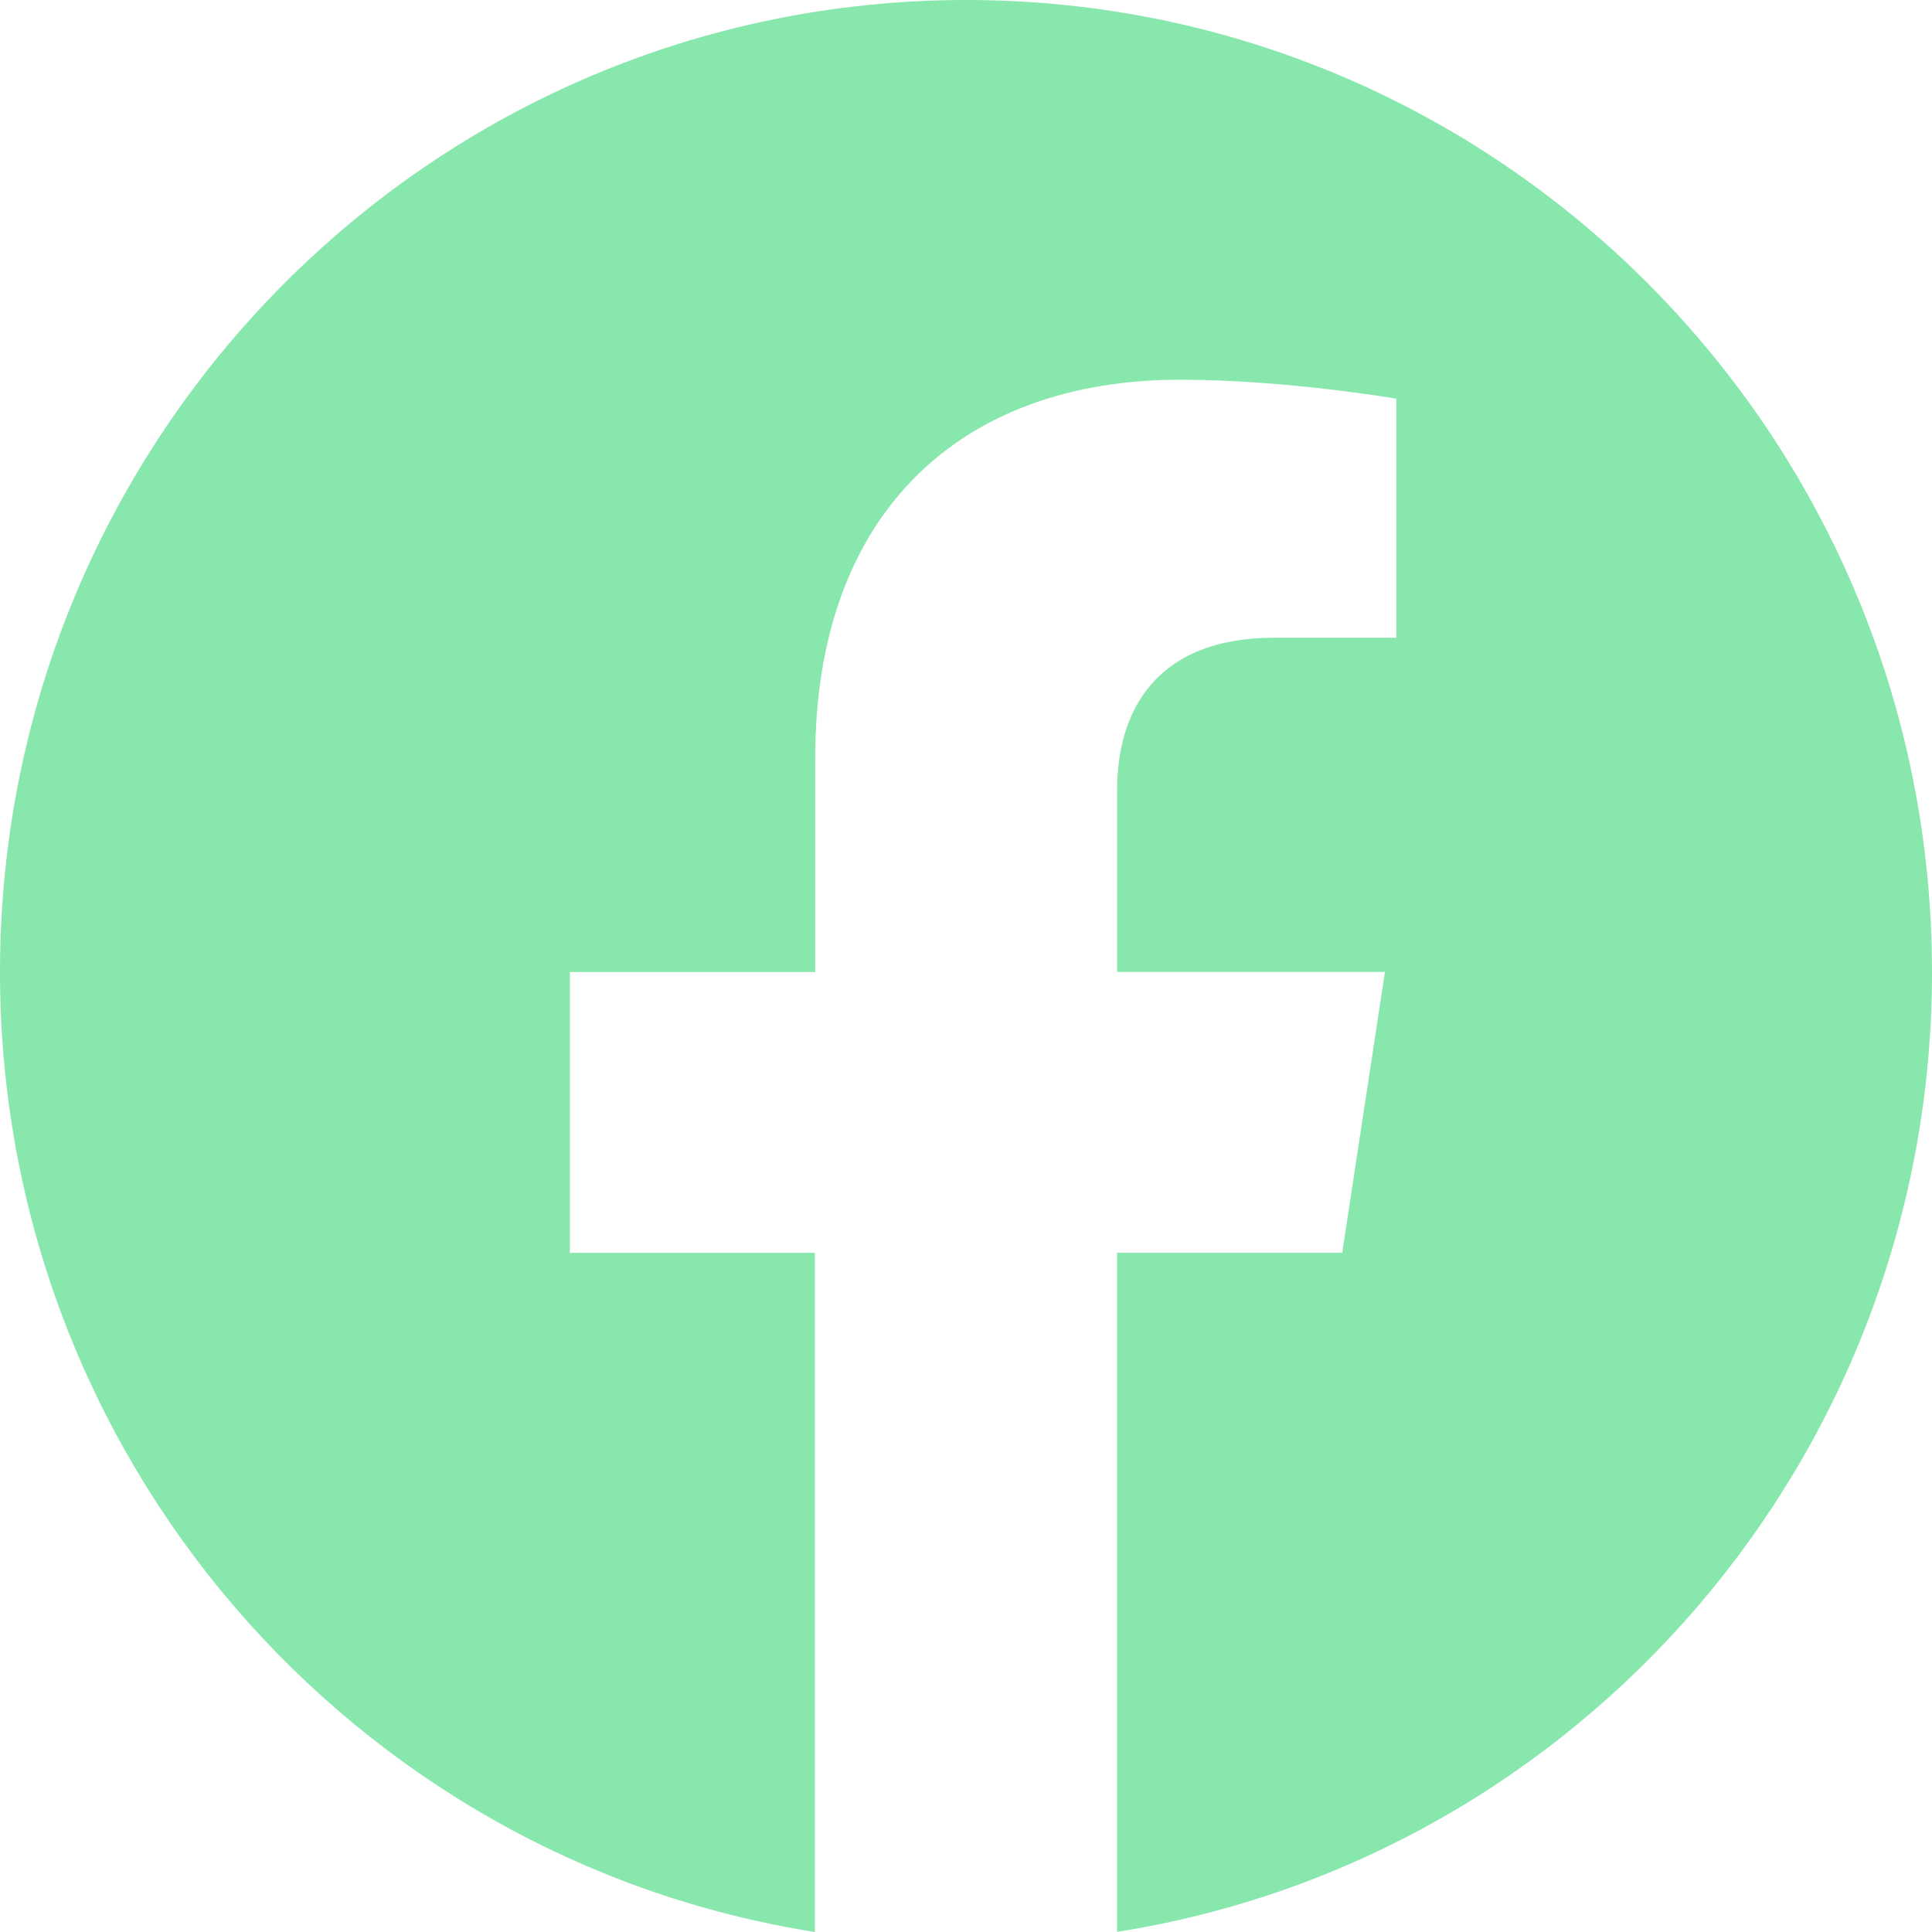 <svg width="26" height="26" viewBox="0 0 26 26" fill="none" xmlns="http://www.w3.org/2000/svg">
<path id="Vector" fill-rule="evenodd" clip-rule="evenodd" d="M26 13.08C26 5.856 20.18 0 13.002 0C5.82 0.002 0 5.856 0 13.081C0 19.608 4.754 25.019 10.967 26V16.86H7.669V13.081H10.971V10.197C10.971 6.92 12.912 5.11 15.881 5.11C17.304 5.11 18.791 5.365 18.791 5.365V8.582H17.151C15.538 8.582 15.034 9.591 15.034 10.626V13.08H18.638L18.063 16.859H15.033V25.998C21.246 25.017 26 19.606 26 13.08Z" fill="#87E7AD"/>
</svg>
